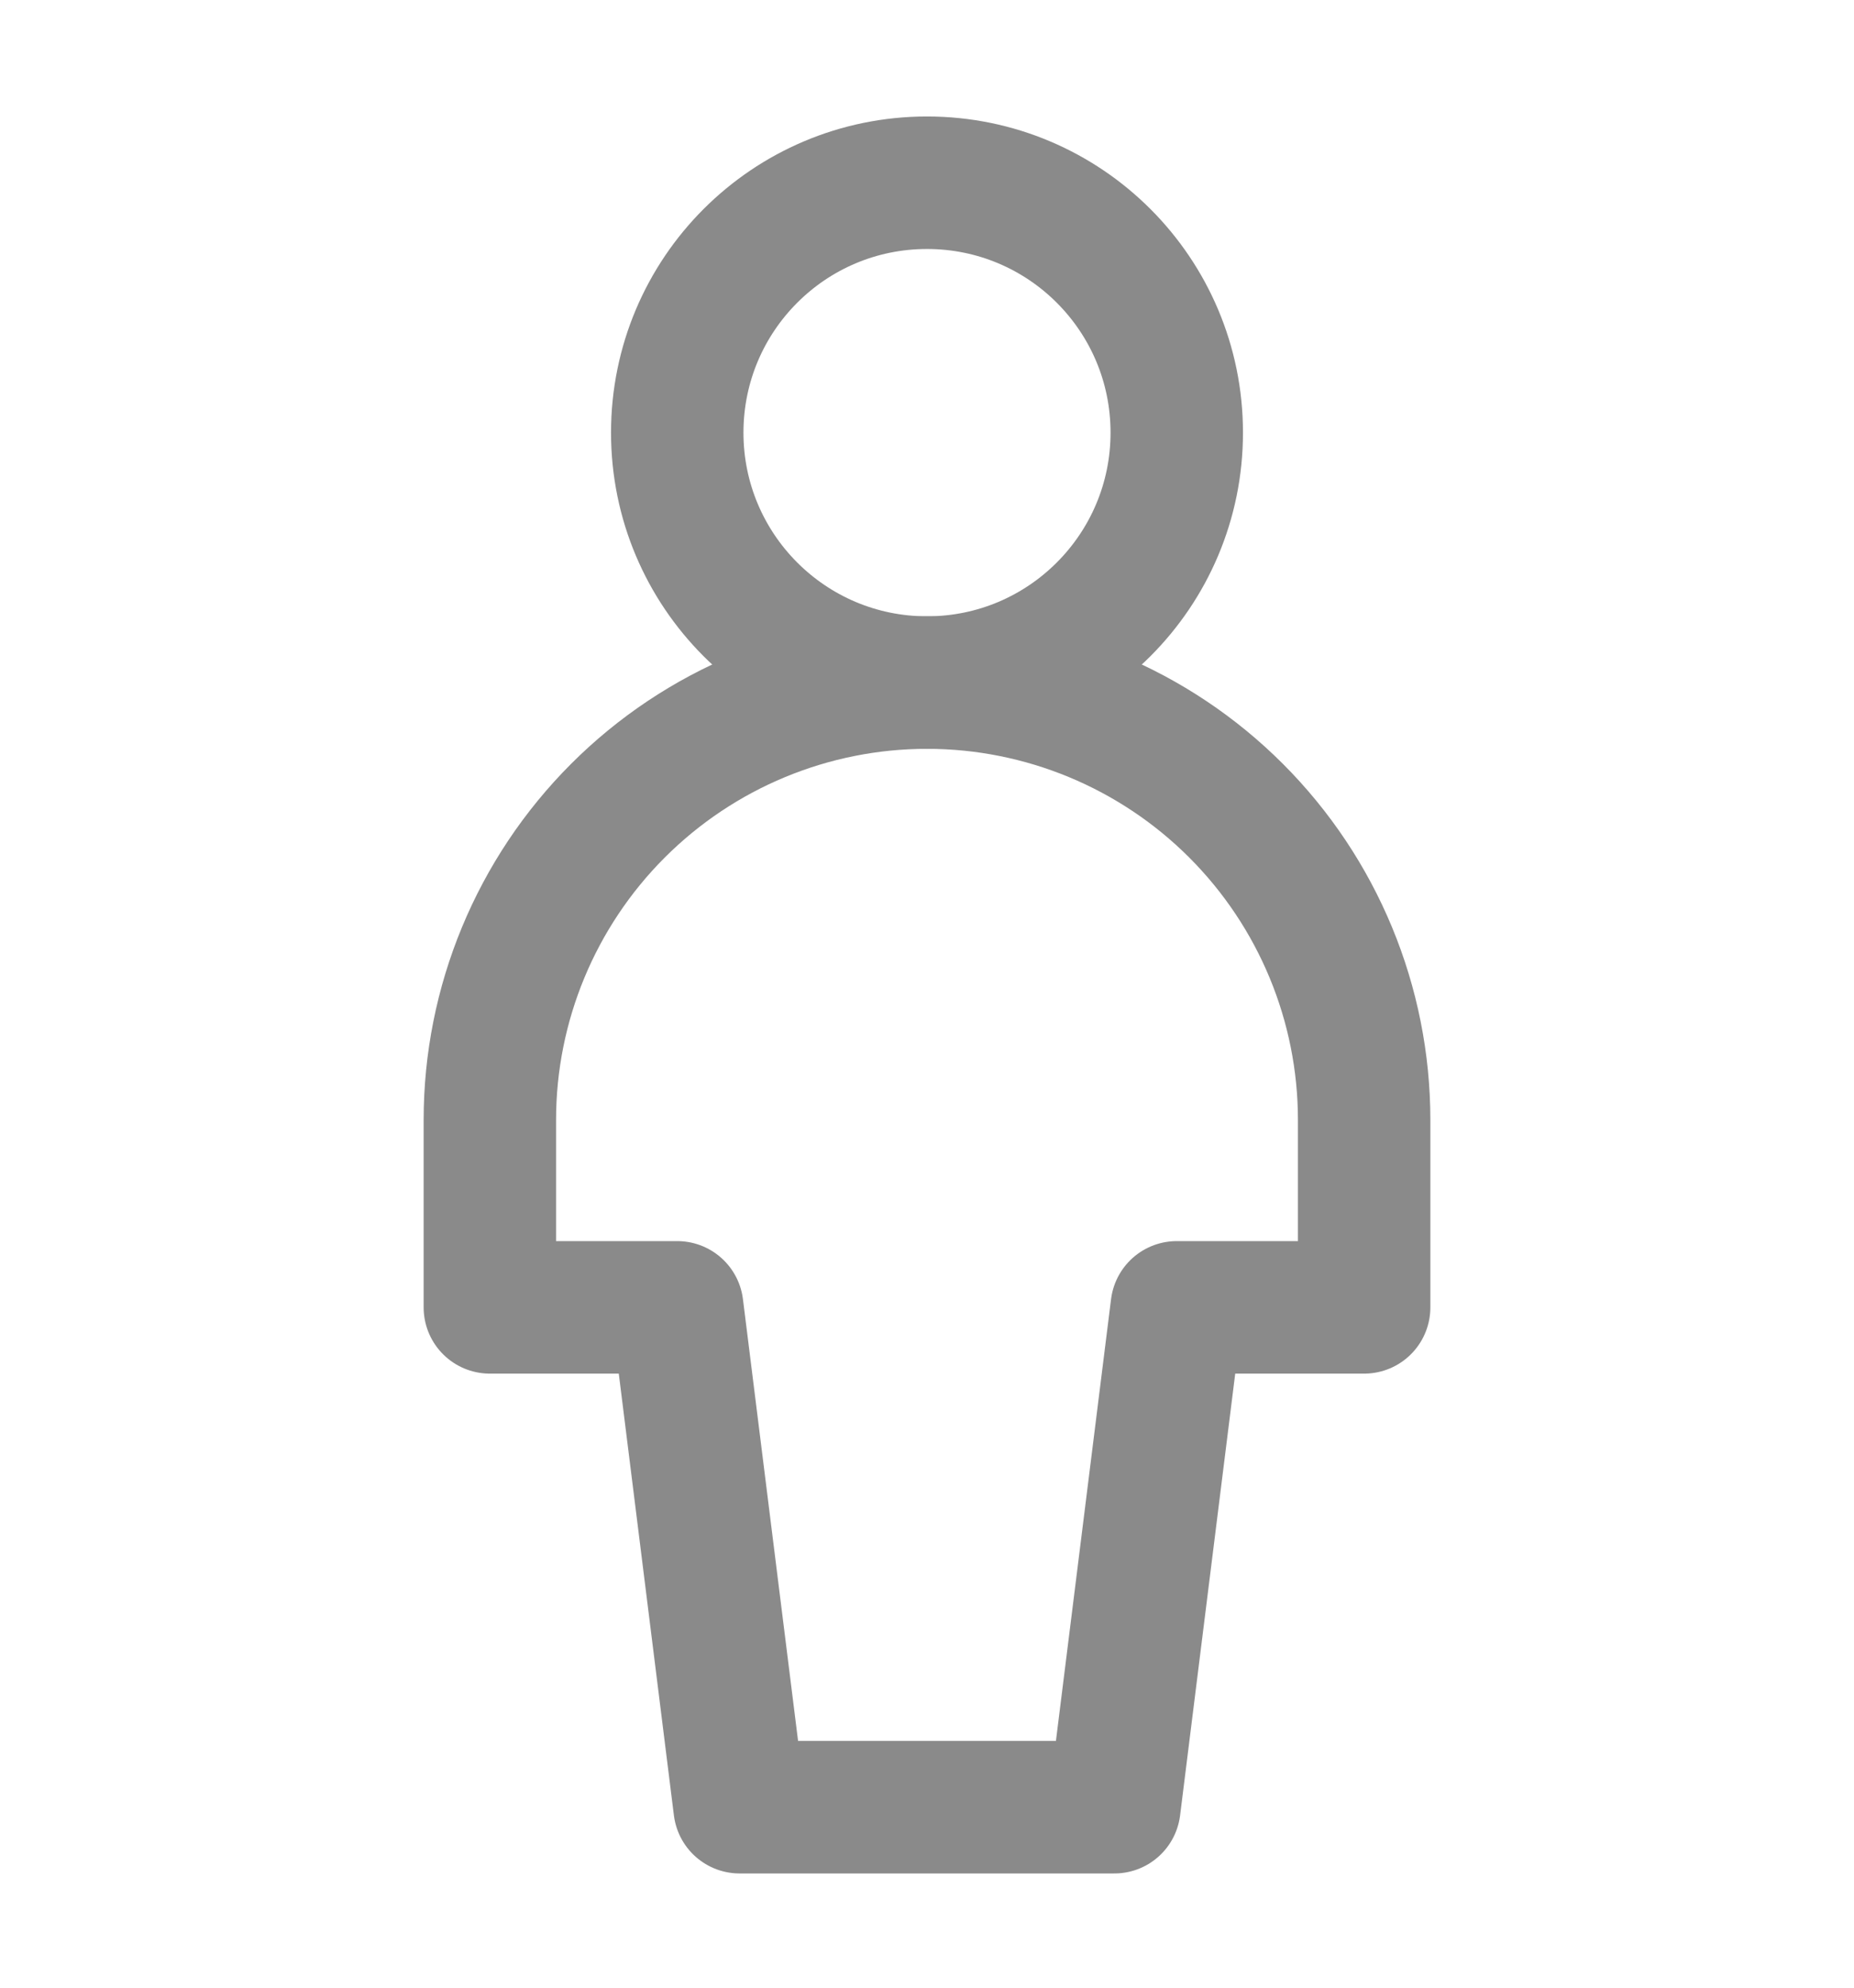 <svg width="14" height="15" viewBox="0 0 14 15" fill="none" xmlns="http://www.w3.org/2000/svg">
<g clip-path="url(#clip0_534_95)">
<path d="M7 5.151C8.042 5.151 8.886 4.306 8.886 3.265C8.886 2.223 8.042 1.379 7 1.379C5.958 1.379 5.114 2.223 5.114 3.265C5.114 4.306 5.958 5.151 7 5.151Z" stroke="#8A8A8A" stroke-linecap="round" stroke-linejoin="round"/>
<path d="M10.301 8.452C10.301 7.576 9.953 6.737 9.334 6.118C8.715 5.499 7.875 5.151 7 5.151C6.125 5.151 5.285 5.499 4.666 6.118C4.047 6.737 3.699 7.576 3.699 8.452V9.866H5.114L5.585 13.638H8.415L8.886 9.866H10.301V8.452Z" stroke="#8A8A8A" stroke-linecap="round" stroke-linejoin="round"/>
</g>
<defs>
<clipPath id="clip0_534_95">
<rect width="14" height="14" fill="white" transform="translate(0 0.5)"/>
</clipPath>
</defs>
</svg>
